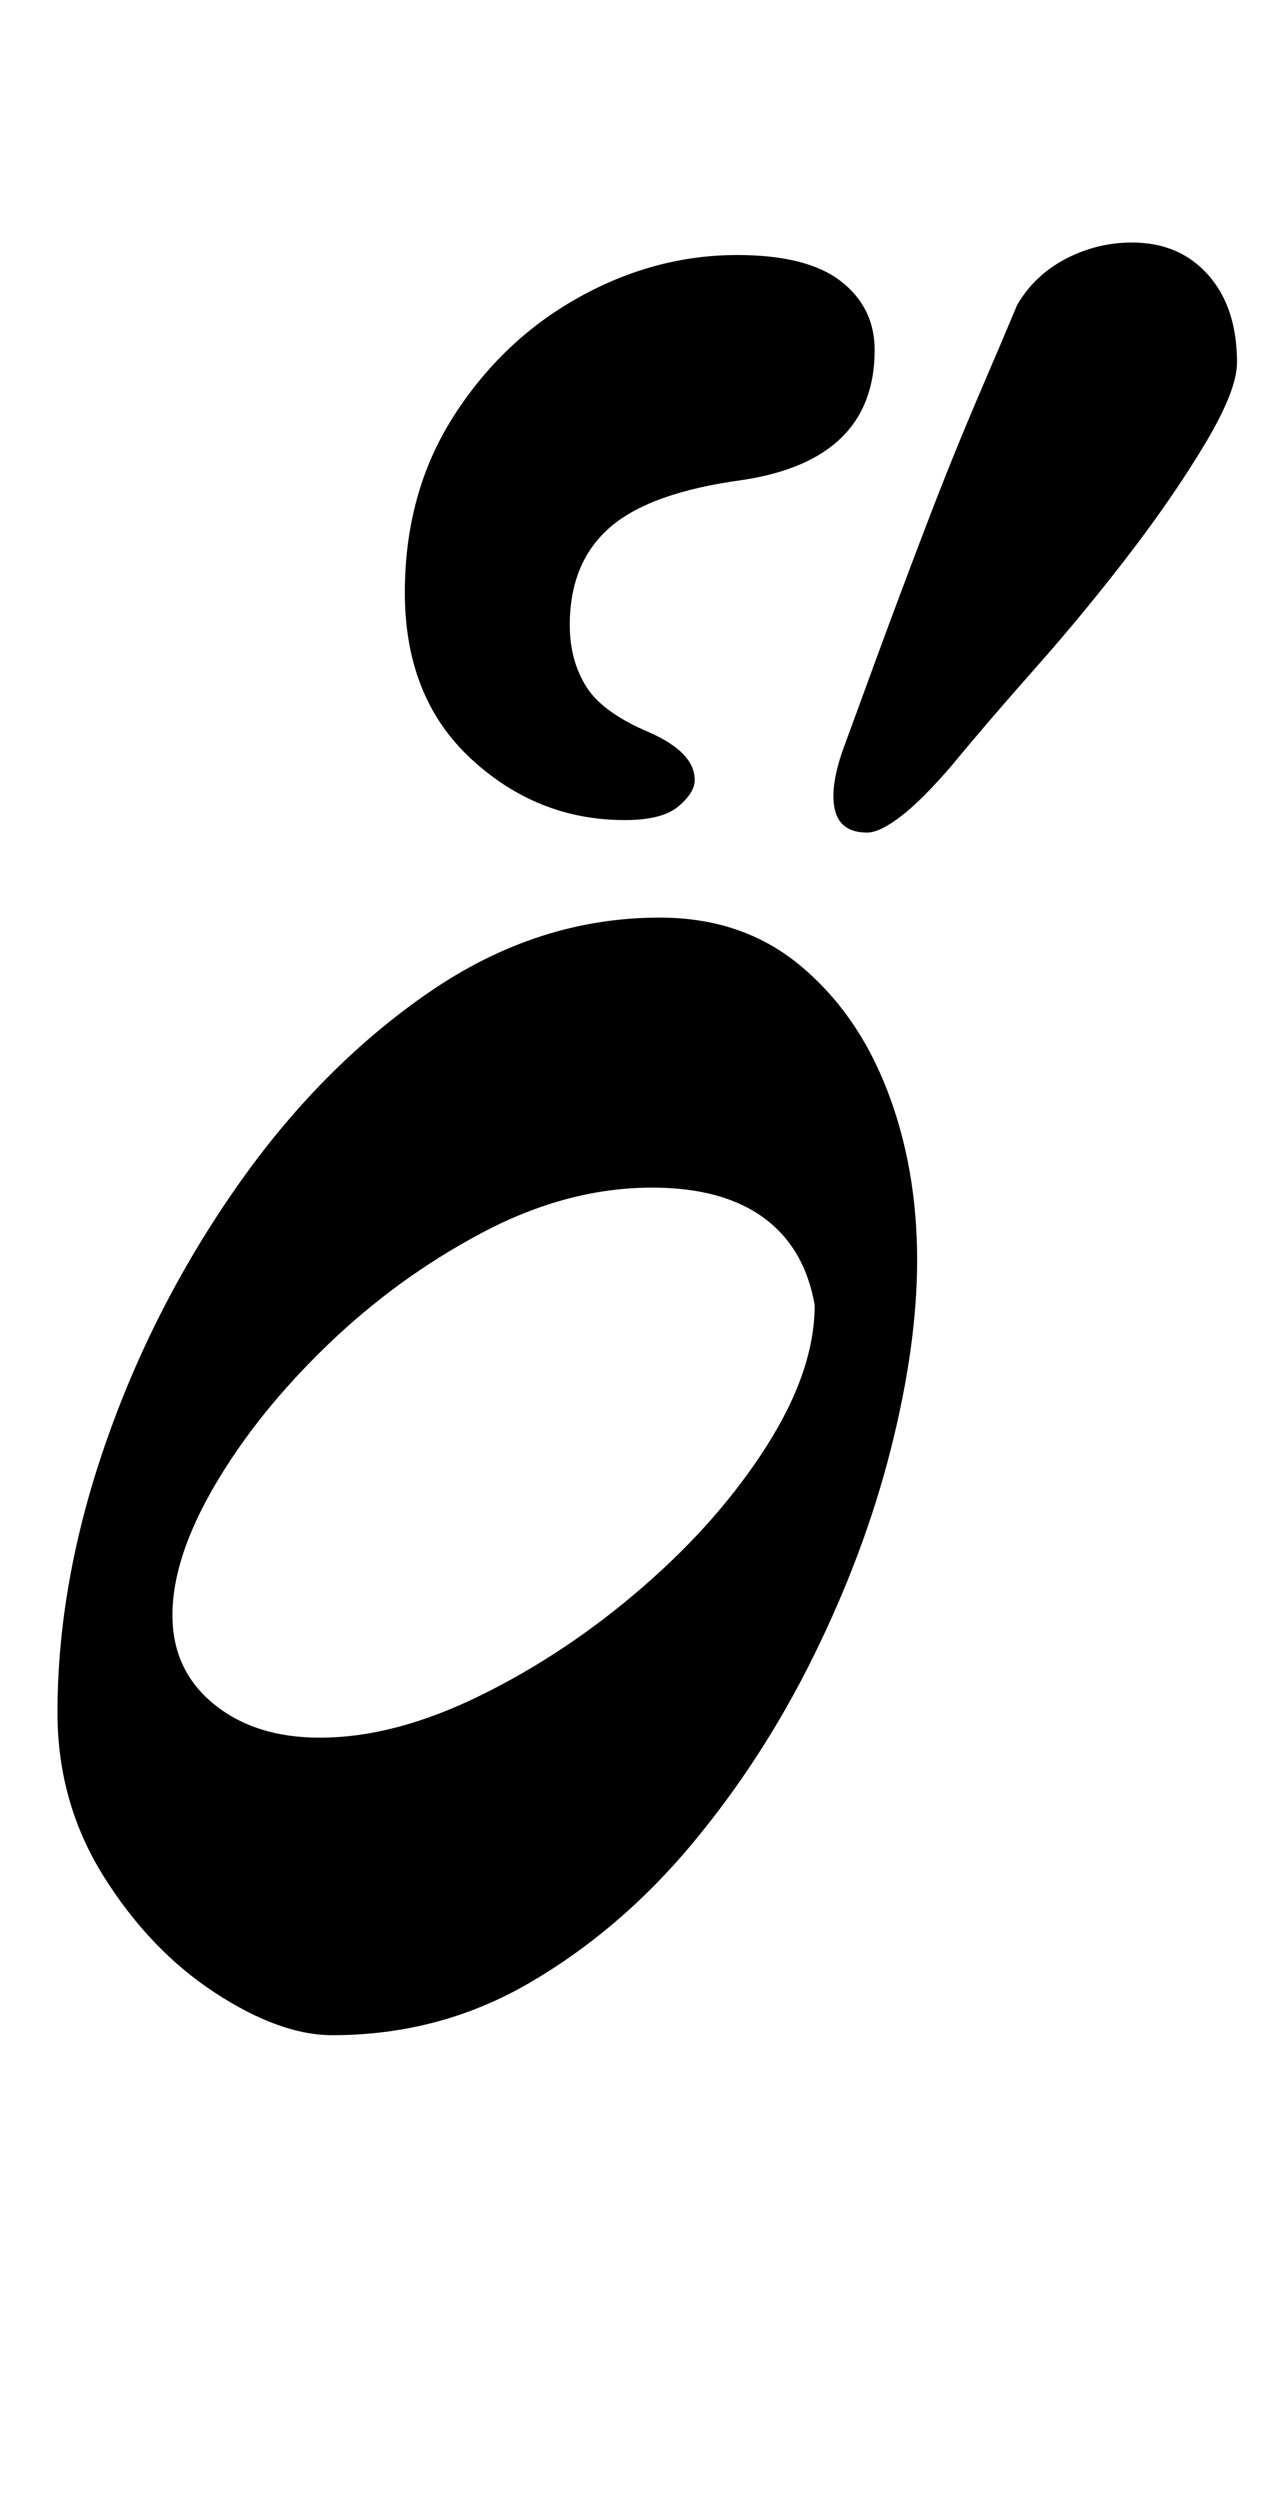 <?xml version="1.0" standalone="no"?>
<!DOCTYPE svg PUBLIC "-//W3C//DTD SVG 1.1//EN" "http://www.w3.org/Graphics/SVG/1.1/DTD/svg11.dtd" >
<svg xmlns="http://www.w3.org/2000/svg" xmlns:xlink="http://www.w3.org/1999/xlink" version="1.1" viewBox="-10 0 505 1000">
  <g transform="matrix(1 0 0 -1 0 800)">
   <path fill="currentColor"
d="M123 -14q-21 0 -47 17t-44.5 46.5t-18.5 65.5q0 52 19 107t52.5 103t77 78t92.5 30q33 0 56 -19t35 -50t12 -68q0 -34 -10.5 -75.5t-31 -83t-49 -75.5t-64.5 -55t-79 -21zM118 105q30 0 64.5 17t65 43.5t49.5 56.5t19 56q-4 23 -20.5 35t-44.5 12q-34 0 -68 -18t-62 -45
t-45 -56t-17 -52q0 -22 16.5 -35.5t42.5 -13.5zM337 467q-11 0 -13 9.5t4 25.5q4 11 13 35.5t19.5 52t21 52t15.5 36.5q7 12 19.5 18.5t26.5 6.5q19 0 30.5 -13t11.5 -35q0 -11 -12.5 -32t-30.5 -44.5t-37.5 -45.5t-33.5 -39q-12 -14 -20.5 -20.5t-13.5 -6.5zM240 472
q-35 0 -61.5 24.5t-26.5 66.5q0 40 19.5 70.5t50 47.5t63.5 17q28 0 41.5 -10.5t13.5 -27.5q0 -44 -53 -52q-37 -5 -53 -19t-16 -39q0 -14 6.5 -24.5t25.5 -18.5q18 -8 18 -19q0 -5 -6.5 -10.5t-21.5 -5.5z" />
  </g>

</svg>
